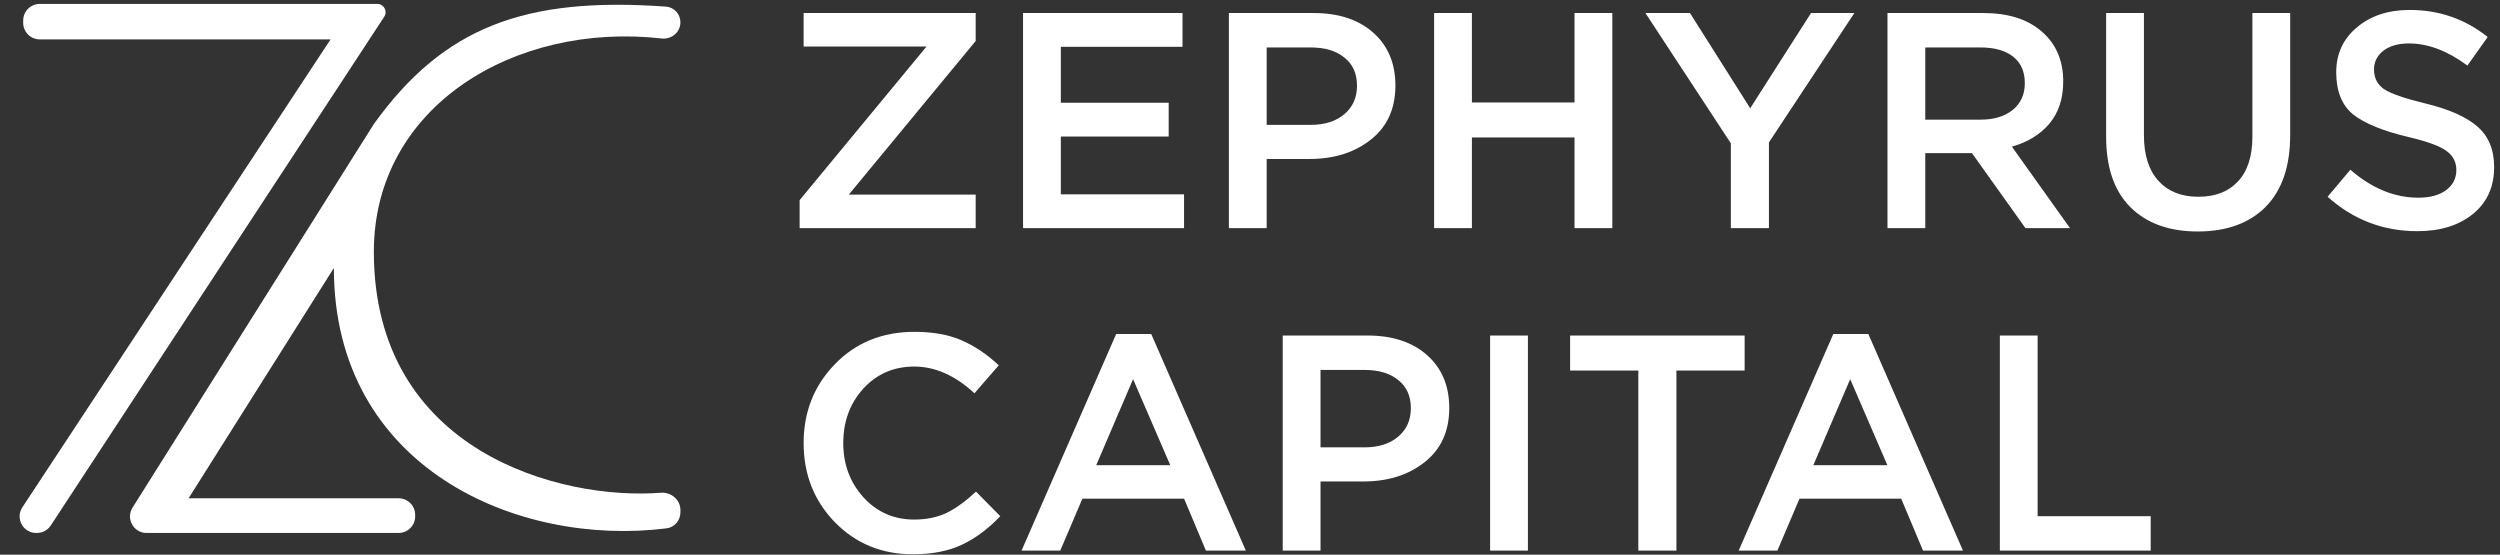 <svg width="302" height="67" viewBox="0 0 302 67" fill="none" xmlns="http://www.w3.org/2000/svg">
<rect x="0" y="0" width="302" height="67" fill="#333333" stroke="none"/>
<g clip-path="url(#clip0_301_200)">
<path d="M96.595 27.555V24.177L111.924 5.62H97.078V1.574H117.863V4.952L102.534 23.509H117.863V27.555H96.595ZM123.584 27.555V1.574H142.847V5.657H128.149V12.412H141.177V16.494H128.149V23.472H143.033V27.555H123.584ZM148.449 27.555V1.574H158.693C161.711 1.574 164.112 2.366 165.893 3.949C167.675 5.533 168.565 7.661 168.565 10.333C168.565 13.129 167.576 15.307 165.596 16.866C163.641 18.425 161.167 19.204 158.173 19.204H153.014V27.555H148.449ZM153.014 15.084H158.322C160.029 15.084 161.39 14.651 162.404 13.785C163.419 12.919 163.926 11.781 163.926 10.37C163.926 8.886 163.419 7.748 162.404 6.956C161.414 6.139 160.054 5.731 158.322 5.731H153.014V15.084ZM173.24 27.555V1.574H177.806V12.375H190.202V1.574H194.768V27.555H190.202V16.606H177.806V27.555H173.24ZM209.086 27.555V17.311L198.767 1.574H204.149L211.424 13.08L218.773 1.574H224.006L213.688 17.2V27.555H209.086ZM228.008 27.555V1.574H239.588C242.607 1.574 244.97 2.329 246.677 3.838C248.384 5.323 249.238 7.327 249.238 9.851C249.238 11.905 248.681 13.599 247.568 14.936C246.454 16.247 244.945 17.175 243.04 17.719L250.055 27.555H244.673L238.215 18.499H232.573V27.555H228.008ZM232.573 14.453H239.254C240.887 14.453 242.186 14.057 243.151 13.265C244.116 12.474 244.599 11.397 244.599 10.036C244.599 8.651 244.128 7.587 243.188 6.844C242.248 6.102 240.924 5.731 239.217 5.731H232.573V14.453ZM265.482 27.963C262.043 27.963 259.333 26.986 257.354 25.031C255.399 23.076 254.421 20.243 254.421 16.532V1.574H258.987V16.346C258.987 18.721 259.568 20.552 260.731 21.839C261.894 23.126 263.502 23.769 265.556 23.769C267.61 23.769 269.206 23.151 270.344 21.913C271.507 20.676 272.089 18.882 272.089 16.532V1.574H276.654V16.309C276.654 20.095 275.664 22.99 273.685 24.994C271.705 26.973 268.971 27.963 265.482 27.963ZM292.014 27.926C287.881 27.926 284.269 26.54 281.176 23.769L283.922 20.503C286.521 22.755 289.255 23.881 292.125 23.881C293.535 23.881 294.649 23.584 295.465 22.99C296.307 22.371 296.727 21.555 296.727 20.54C296.727 19.575 296.331 18.808 295.54 18.239C294.748 17.645 293.189 17.076 290.863 16.532C287.844 15.814 285.642 14.911 284.256 13.822C282.896 12.709 282.215 11.014 282.215 8.737C282.215 6.51 283.044 4.704 284.702 3.318C286.36 1.908 288.488 1.203 291.086 1.203C294.649 1.203 297.791 2.292 300.513 4.469L298.064 7.921C295.663 6.139 293.313 5.248 291.012 5.248C289.7 5.248 288.661 5.545 287.894 6.139C287.151 6.733 286.78 7.488 286.78 8.403C286.78 9.418 287.189 10.21 288.005 10.779C288.846 11.323 290.492 11.892 292.942 12.486C295.812 13.179 297.915 14.107 299.251 15.27C300.612 16.433 301.293 18.066 301.293 20.169C301.293 22.569 300.439 24.462 298.732 25.848C297.024 27.233 294.785 27.926 292.014 27.926ZM110.291 66.957C106.53 66.957 103.388 65.671 100.864 63.097C98.34 60.499 97.078 57.307 97.078 53.521C97.078 49.76 98.34 46.581 100.864 43.983C103.388 41.385 106.592 40.086 110.477 40.086C112.729 40.086 114.634 40.432 116.193 41.125C117.776 41.818 119.261 42.82 120.647 44.131L117.715 47.509C115.389 45.356 112.964 44.28 110.44 44.28C107.965 44.28 105.912 45.17 104.279 46.952C102.67 48.734 101.866 50.923 101.866 53.521C101.866 56.095 102.683 58.285 104.316 60.091C105.949 61.873 107.99 62.763 110.44 62.763C111.924 62.763 113.236 62.491 114.374 61.947C115.512 61.378 116.688 60.524 117.9 59.386L120.832 62.355C119.372 63.889 117.826 65.04 116.193 65.807C114.56 66.574 112.593 66.957 110.291 66.957ZM123.404 66.512L134.835 40.345H139.067L150.498 66.512H145.673L143.038 60.239H130.753L128.08 66.512H123.404ZM132.423 56.194H141.368L136.877 45.801L132.423 56.194ZM154.953 66.512V40.531H165.197C168.216 40.531 170.616 41.323 172.398 42.906C174.179 44.49 175.07 46.618 175.07 49.29C175.07 52.086 174.08 54.264 172.101 55.823C170.146 57.382 167.672 58.161 164.678 58.161H159.519V66.512H154.953ZM159.519 54.041H164.826C166.534 54.041 167.895 53.608 168.909 52.742C169.923 51.876 170.431 50.738 170.431 49.327C170.431 47.843 169.923 46.705 168.909 45.913C167.919 45.096 166.558 44.688 164.826 44.688H159.519V54.041ZM180.005 66.512V40.531H184.571V66.512H180.005ZM197.909 66.512V44.762H189.67V40.531H210.751V44.762H202.512V66.512H197.909ZM210.031 66.512L221.463 40.345H225.694L237.126 66.512H232.301L229.665 60.239H217.38L214.708 66.512H210.031ZM219.05 56.194H227.995L223.504 45.801L219.05 56.194ZM241.581 66.512V40.531H246.146V62.355H259.805V66.512H241.581Z" fill="white"/>
<path d="M45.579 0.474H4.802C3.698 0.474 2.802 1.369 2.802 2.474V2.758C2.802 3.862 3.698 4.758 4.802 4.758H39.933L2.702 61.281C1.826 62.61 2.78 64.381 4.373 64.381H4.459C5.133 64.381 5.762 64.041 6.132 63.477L46.416 2.022C46.851 1.357 46.374 0.474 45.579 0.474Z" fill="white"/>
<path d="M45.161 14.982L16.013 61.316C15.175 62.648 16.133 64.381 17.706 64.381H48.153C49.257 64.381 50.153 63.485 50.153 62.381V62.194C50.153 61.09 49.257 60.194 48.153 60.194H22.78L40.331 32.372C40.331 56.572 62.586 66.087 80.525 63.823C81.492 63.701 82.195 62.862 82.195 61.887V61.613C82.195 60.369 81.072 59.425 79.832 59.523C67.799 60.466 45.161 54.632 45.161 30.406C45.161 12.943 62.062 2.632 79.945 4.648C81.125 4.781 82.195 3.882 82.195 2.695C82.195 1.702 81.436 0.871 80.445 0.8C63.342 -0.428 53.573 3.298 45.161 14.982Z" fill="white"/>
</g>
<defs>
<clipPath id="clip0_301_200">
<rect width="301.34" height="67" fill="white" transform="translate(0.66)"/>
</clipPath>
</defs>
</svg>
